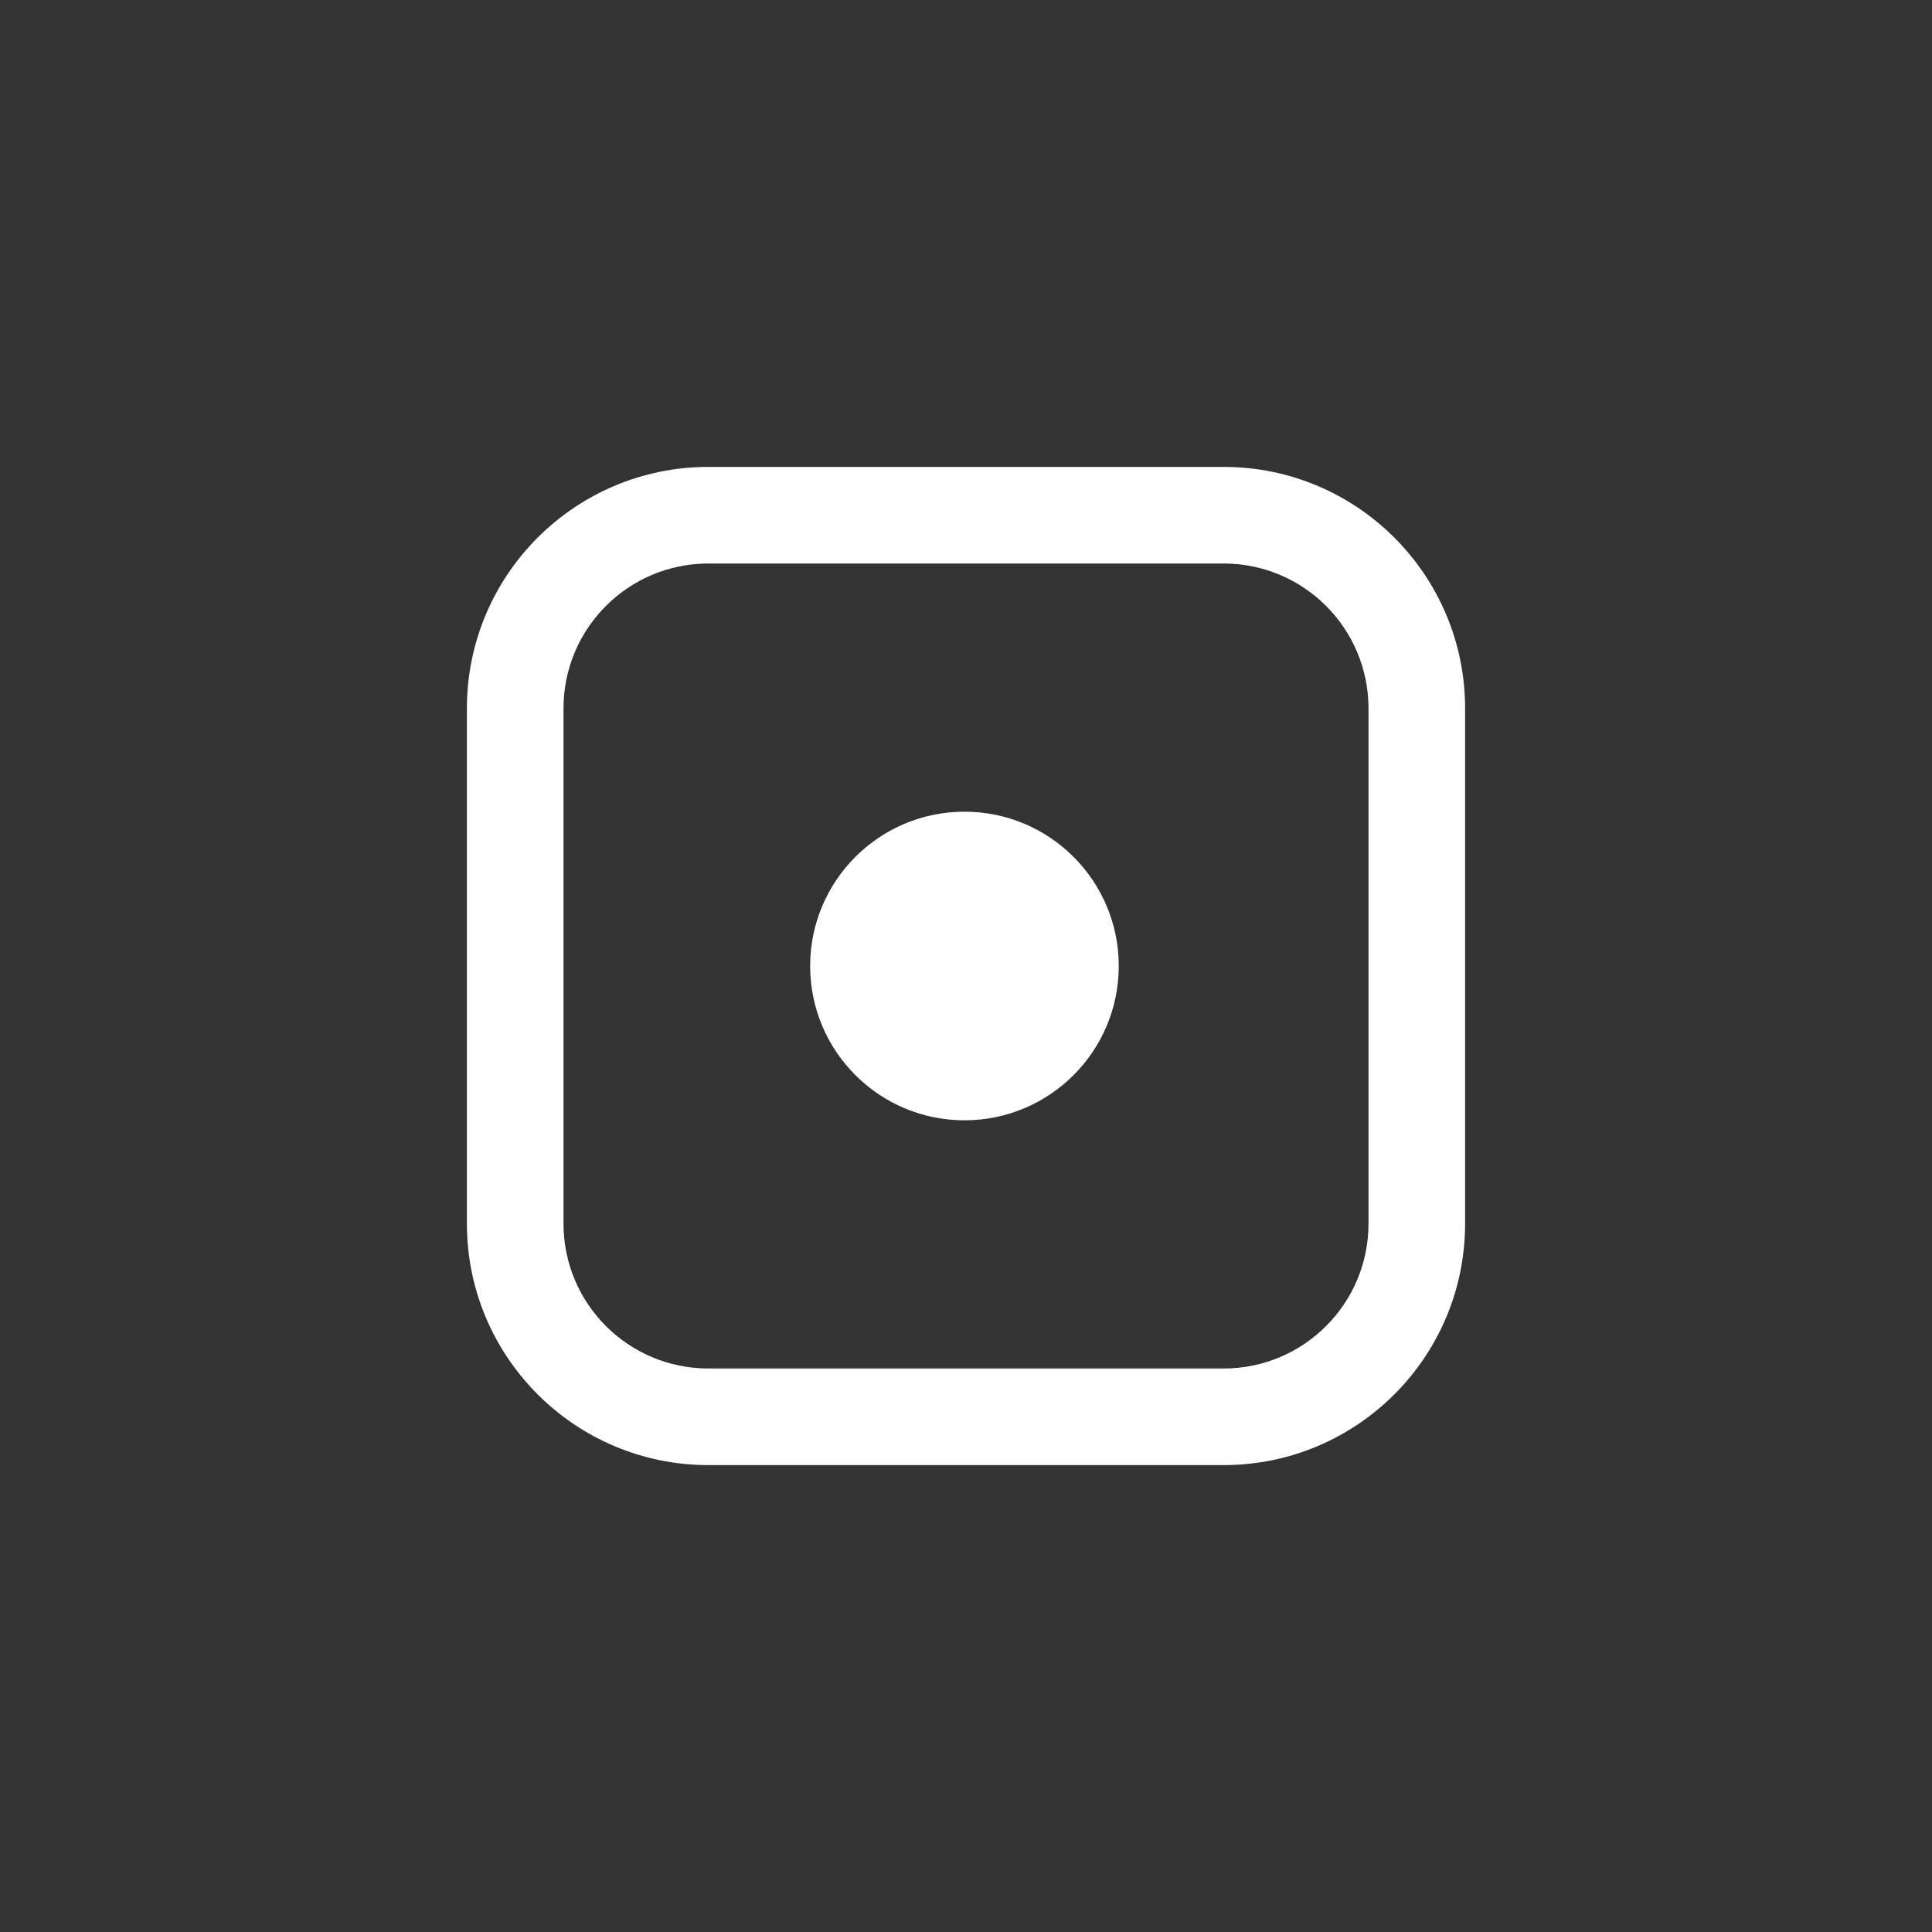 <?xml version="1.0" encoding="UTF-8"?>
<svg width="30px" height="30px" viewBox="0 0 30 30" version="1.1" xmlns="http://www.w3.org/2000/svg" xmlns:xlink="http://www.w3.org/1999/xlink">
    <rect x="0" y="0" width="30" height="30" fill="#333333" stroke="none"/>
    <title>icon-stop-n</title>
    <g id="icon-stop-n" stroke="none" stroke-width="1" fill="none" fill-rule="evenodd">
        <path d="M19,7.25 C21.071,7.25 22.75,8.929 22.75,11 L22.75,11 L22.75,19 C22.75,21.071 21.071,22.75 19,22.75 L19,22.75 L11,22.75 C8.929,22.75 7.25,21.071 7.25,19 L7.25,19 L7.25,11 C7.25,8.929 8.929,7.25 11,7.25 L11,7.25 Z M19,8.75 L11,8.75 C9.757,8.75 8.75,9.757 8.75,11 L8.75,11 L8.75,19 C8.75,20.243 9.757,21.25 11,21.25 L11,21.25 L19,21.25 C20.243,21.25 21.25,20.243 21.25,19 L21.25,19 L21.25,11 C21.25,9.757 20.243,8.75 19,8.75 L19,8.75 Z M14.976,12.604 C16.3,12.604 17.372,13.677 17.372,15 C17.372,16.323 16.3,17.396 14.976,17.396 C13.653,17.396 12.58,16.323 12.58,15 C12.58,13.677 13.653,12.604 14.976,12.604 Z" id="Combined-Shape" fill="#FFFFFF" fill-rule="nonzero"></path>
    </g>
</svg>